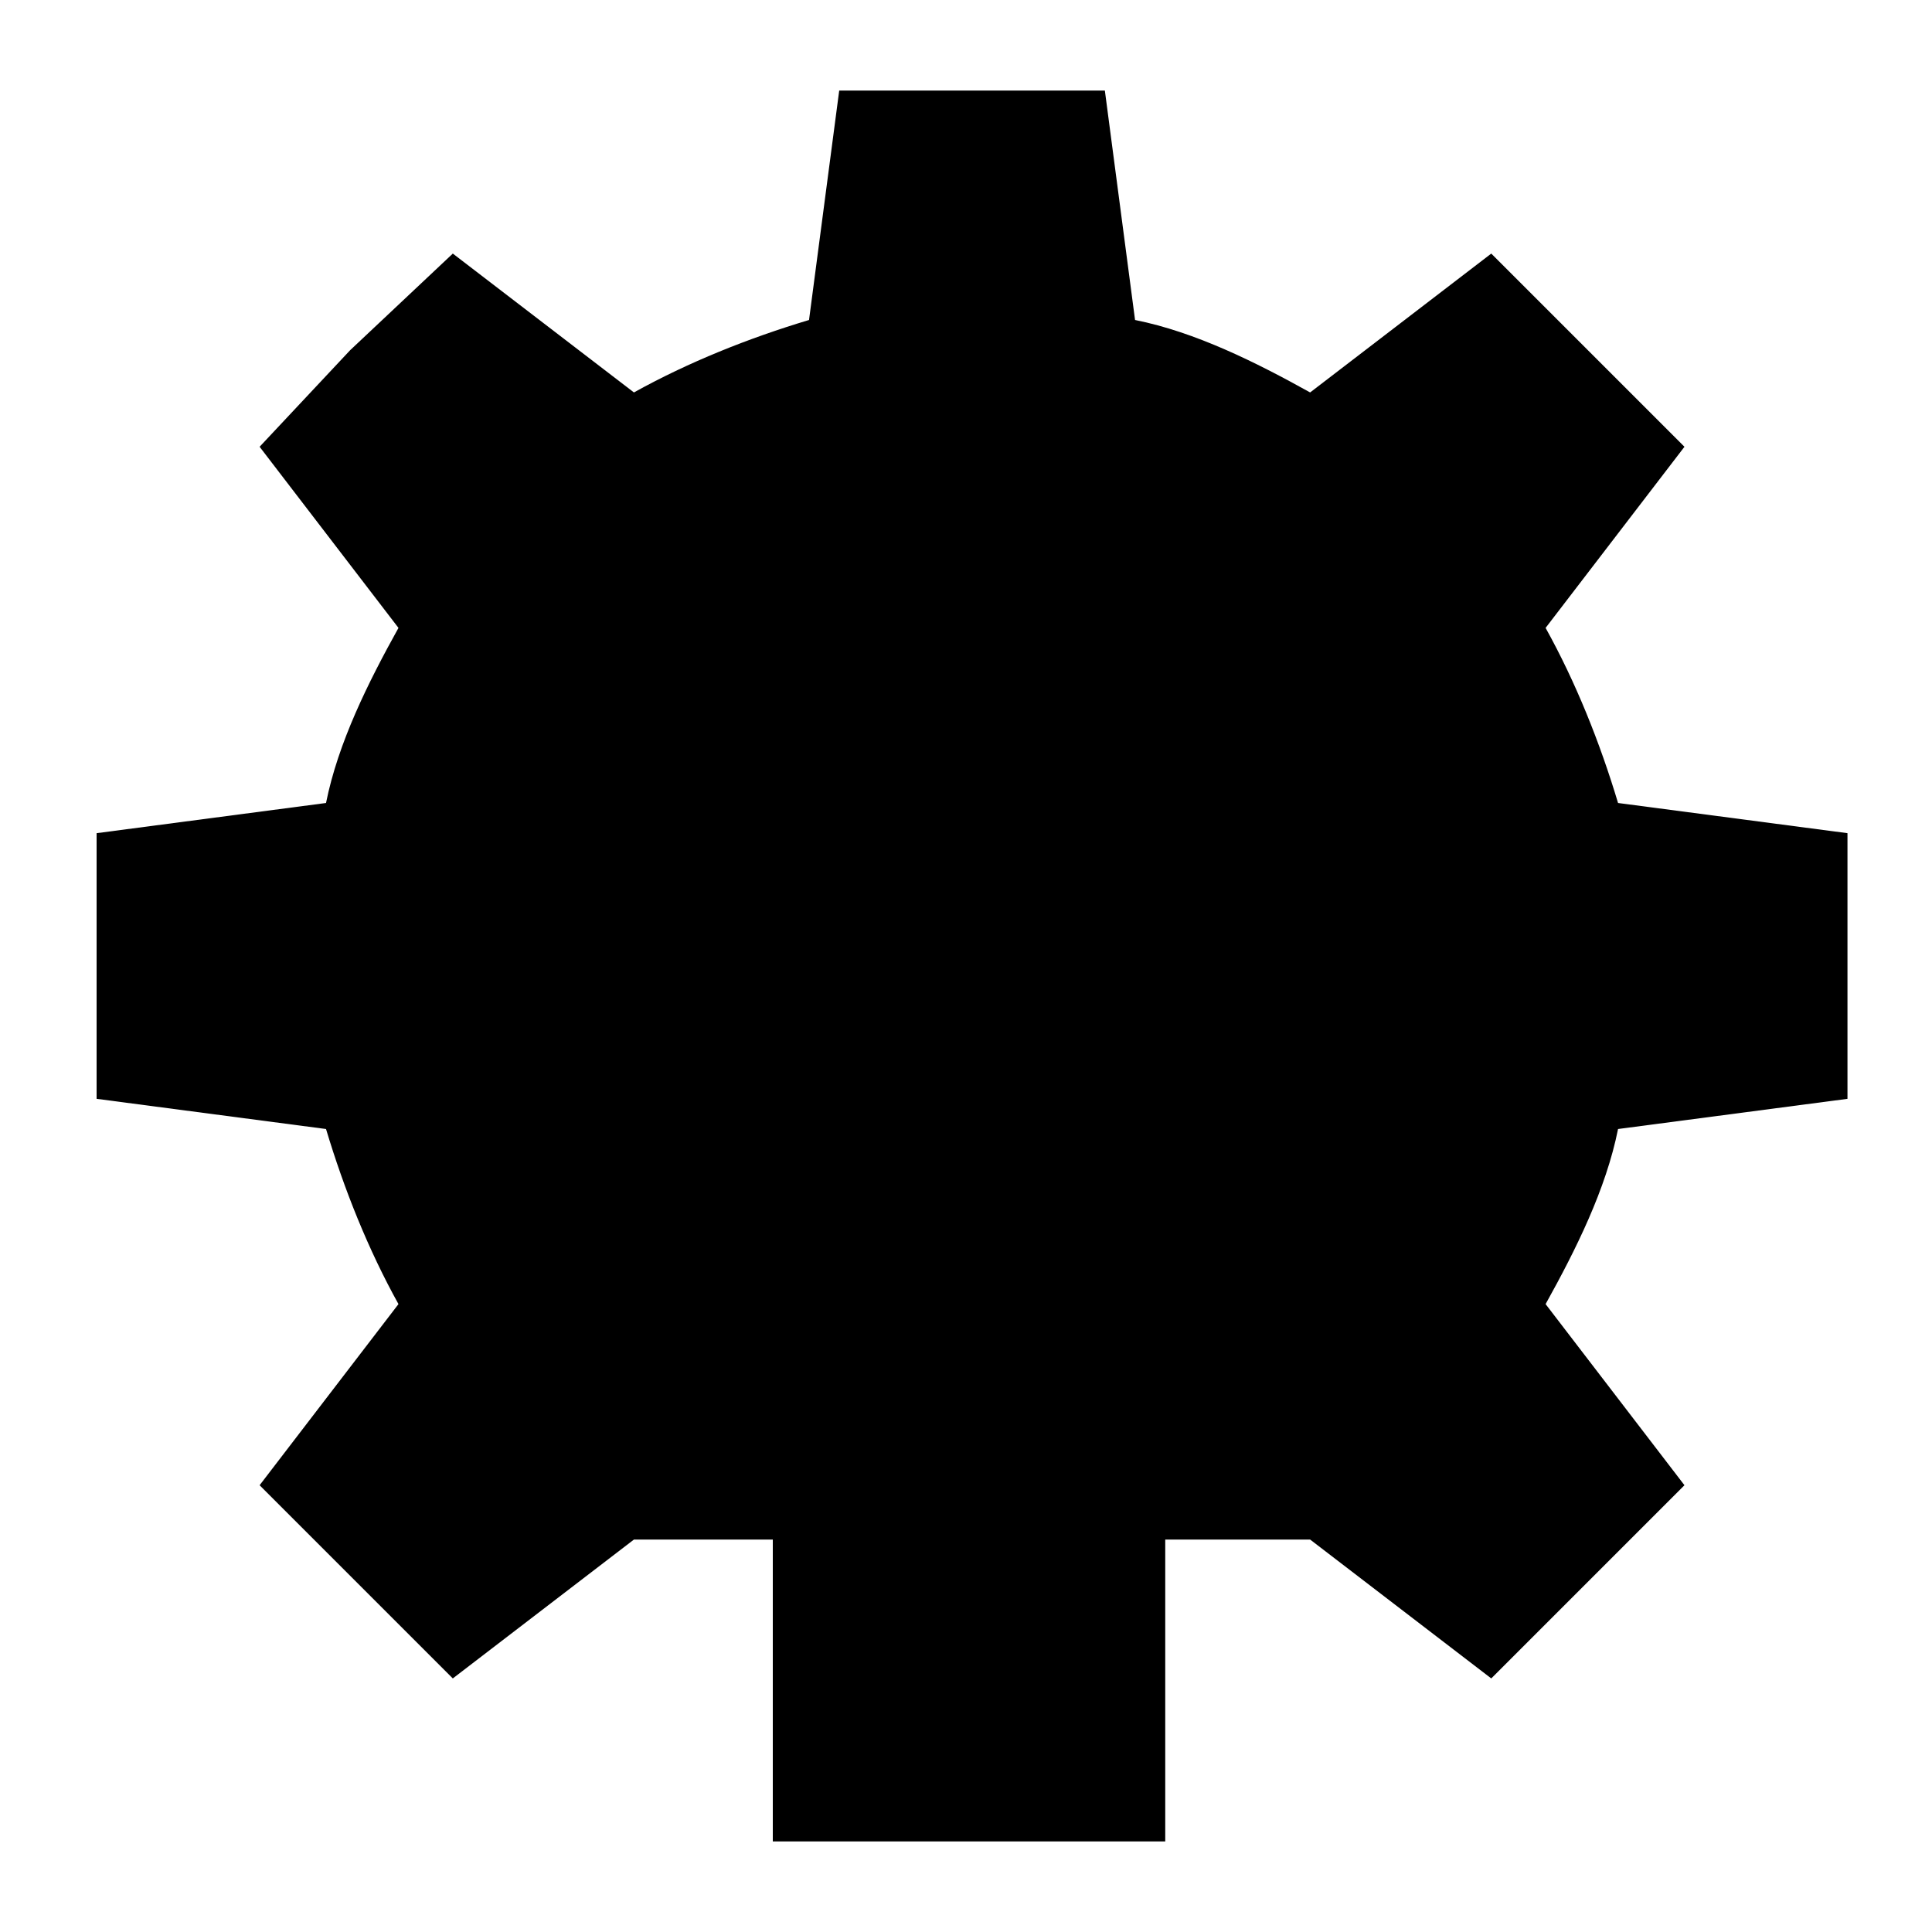 <svg viewBox="0 0 32 32" height="32" width="32">
  <g id="administration">
    <path d="M21.7 25.5l3 2.3 1.6-1.6 1.6-1.6-2.3-3c.5-.9 1-1.9 1.2-2.9l3.8-.5v-4.4l-3.8-.5c-.3-1-.7-2-1.2-2.9l2.3-3-1.6-1.6-1.6-1.6-3 2.3c-.9-.5-1.9-1-2.9-1.2l-.5-3.8h-4.4l-.5 3.8c-1 .3-2 .7-2.9 1.2l-3-2.3-1.7 1.6-1.5 1.6 2.3 3c-.5.9-1 1.9-1.2 2.9l-3.8.5v4.4l3.8.5c.3 1 .7 2 1.2 2.9l-2.3 3 1.6 1.6 1.6 1.6 3-2.3" stroke-linejoin="round"/>
    <path d="M22.1 16c0-2.5-1.5-4.7-3.7-5.6v6.1h-4.7v-6.1c-2.2 1-3.7 3.1-3.7 5.6 0 2.1 1.1 4 2.8 5.1v9.4h6.5v-9.4c1.7-1 2.8-2.9 2.8-5.1z" stroke-linejoin="round"/>
  </g>
</svg>
